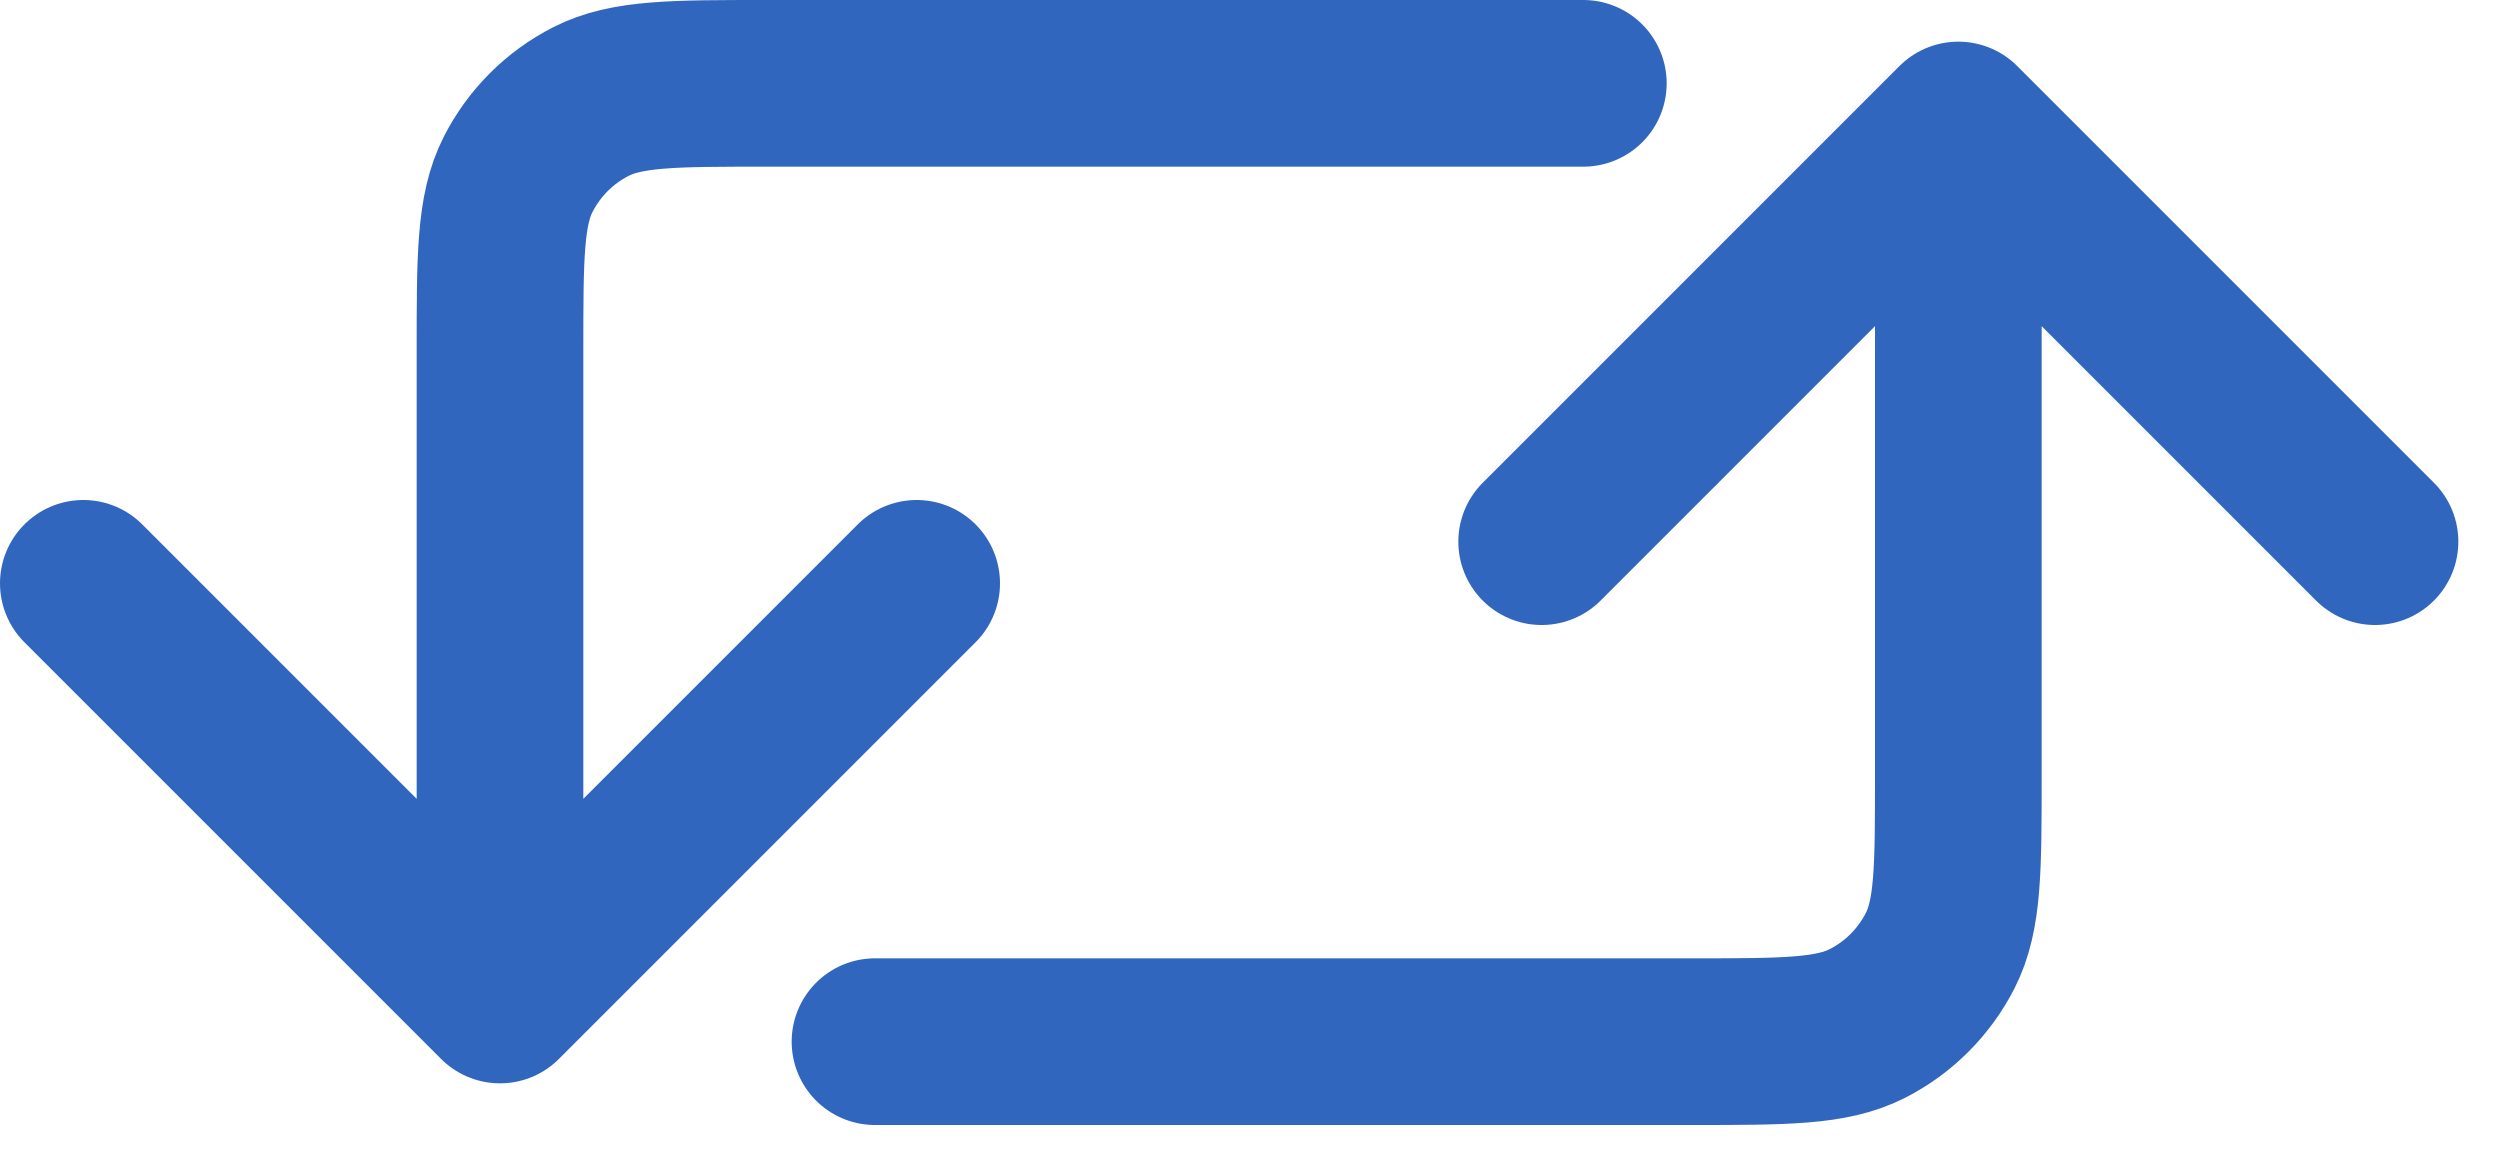 <svg width="30" height="14" viewBox="0 0 30 14" fill="none" xmlns="http://www.w3.org/2000/svg">
<path d="M11 7L6 12M6 12L1 7M6 12V4.2C6 3.08 6 2.52 6.218 2.092C6.41 1.715 6.715 1.41 7.092 1.218C7.52 1 8.08 1 9.2 1H19" stroke="#3066BE" stroke-width="2" stroke-linecap="round" stroke-linejoin="round"/>
<path d="M18.5 6.5L23.5 1.5M23.5 1.5L28.5 6.5M23.5 1.5V9.303C23.5 10.421 23.5 10.98 23.282 11.408C23.09 11.784 22.784 12.091 22.408 12.282C21.98 12.5 21.421 12.5 20.303 12.5H10.5" stroke="#3066BE" stroke-width="2" stroke-linecap="round" stroke-linejoin="round"/>
</svg>
